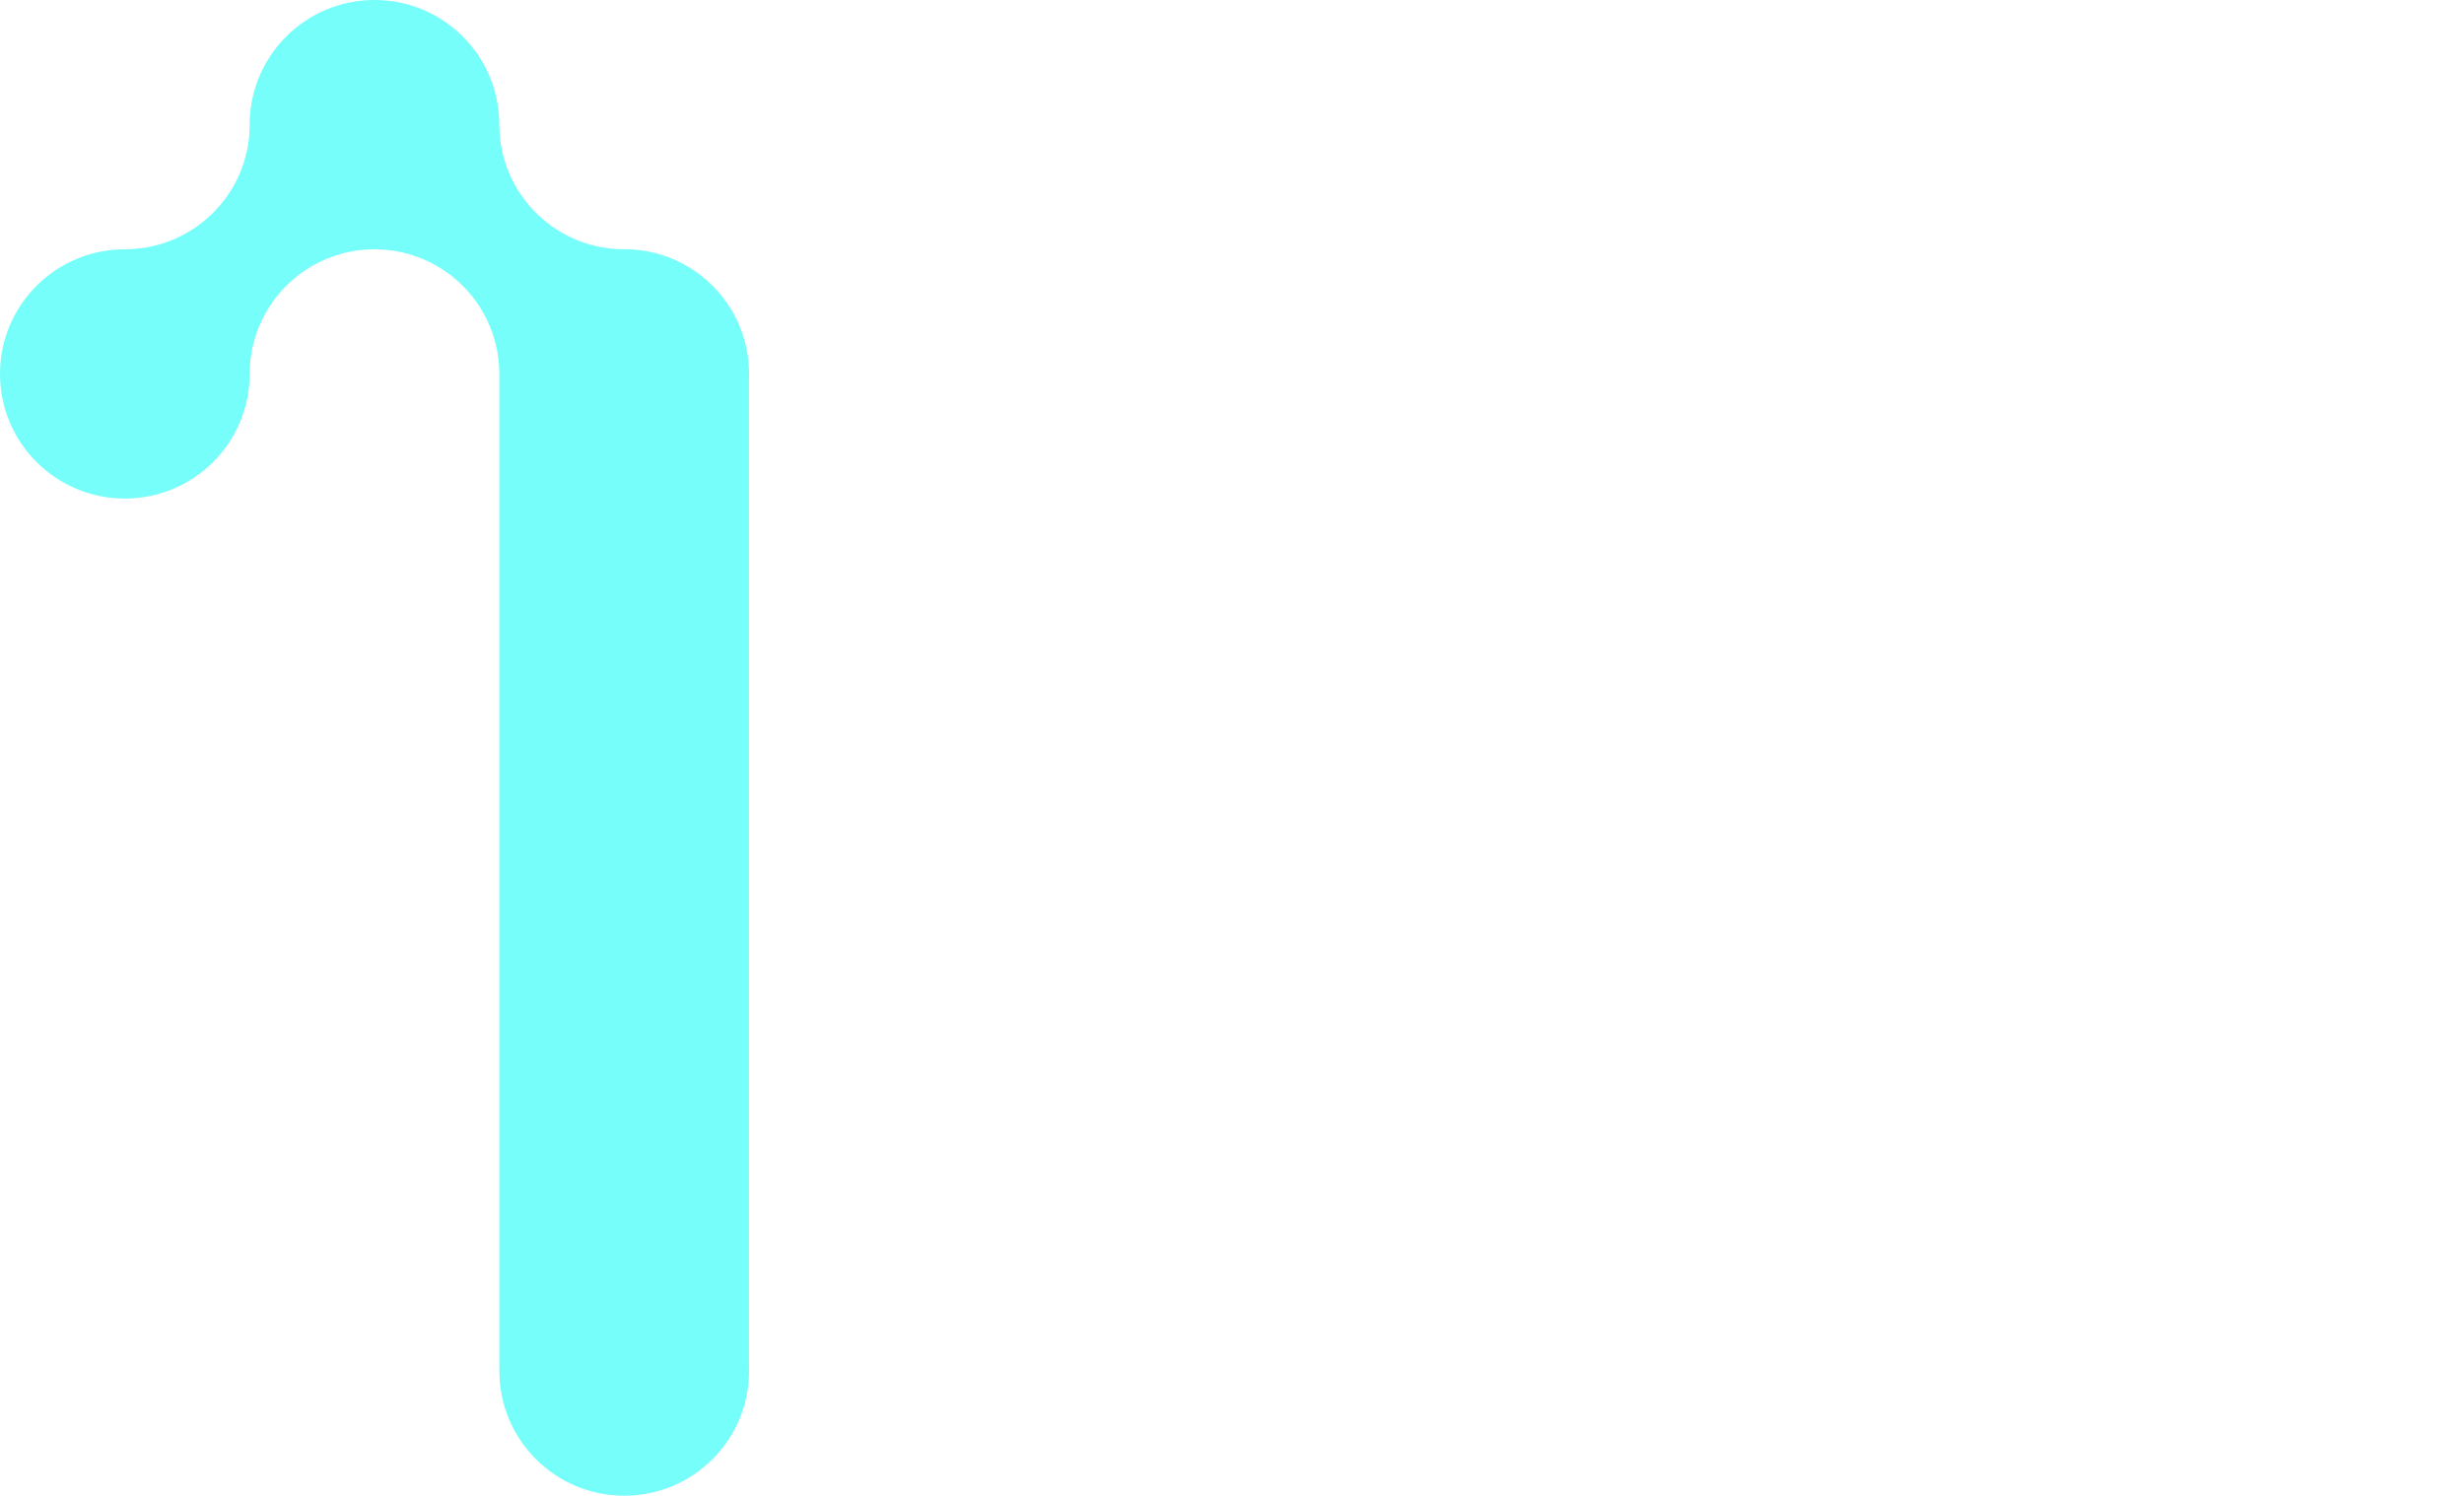 <svg width="1102" height="669" viewBox="0 0 1102 669" fill="none" xmlns="http://www.w3.org/2000/svg">
<path fill-rule="evenodd" clip-rule="evenodd" d="M111.658 55.75C111.658 24.96 136.654 -2.25463e-06 167.488 0C198.321 2.25463e-06 223.316 24.96 223.316 55.75C223.316 86.54 198.321 111.5 167.488 111.5L167.455 111.5C136.642 111.524 111.67 136.474 111.67 167.25C111.67 136.459 86.676 111.5 55.841 111.5C86.399 111.5 111.221 86.986 111.665 56.577C111.66 56.302 111.658 56.026 111.658 55.75ZM229.425 141.872C225.816 148.908 223.661 156.811 223.355 165.186H223.377C223.675 156.812 225.824 148.909 229.425 141.872ZM334.975 165.546V165.186H334.964C333.899 135.331 309.327 111.456 279.171 111.456C278.613 111.456 278.059 111.464 277.505 111.48C247.43 110.613 223.318 85.995 223.318 55.753C223.318 86.543 198.322 111.504 167.488 111.504C198.289 111.504 223.263 136.41 223.316 167.155V611.186H223.378C223.354 611.871 223.341 612.559 223.341 613.25C223.341 644.04 248.337 669 279.171 669C310.004 669 335 644.04 335 613.25C335 612.559 334.988 611.871 334.962 611.186H334.975V168.865C334.992 168.314 335 167.76 335 167.206C335 166.651 334.992 166.098 334.975 165.546ZM55.829 111.5C24.996 111.5 2.69556e-06 136.46 0 167.25C-2.69556e-06 198.04 24.995 223 55.829 223C86.663 223 111.658 198.04 111.658 167.25C111.658 136.46 86.663 111.5 55.829 111.5Z" fill="#75FEFA"/>
</svg>
